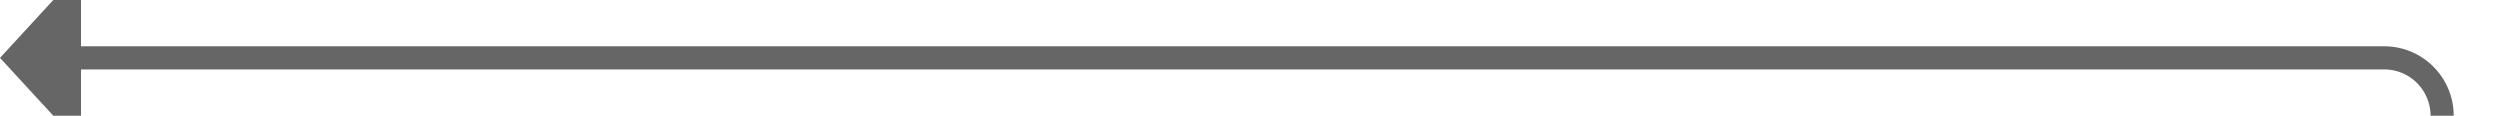 ﻿<?xml version="1.0" encoding="utf-8"?>
<svg version="1.1" xmlns:xlink="http://www.w3.org/1999/xlink" width="216px" height="10px" preserveAspectRatio="xMinYMid meet" viewBox="556 437  216 8" xmlns="http://www.w3.org/2000/svg">
  <path d="M 767 560  L 767 446  A 5 5 0 0 0 762 441 L 562 441  " stroke-width="2" stroke="#666666" fill="none" />
  <path d="M 563 433.4  L 556 441  L 563 448.6  L 563 433.4  Z " fill-rule="nonzero" fill="#666666" stroke="none" />
</svg>